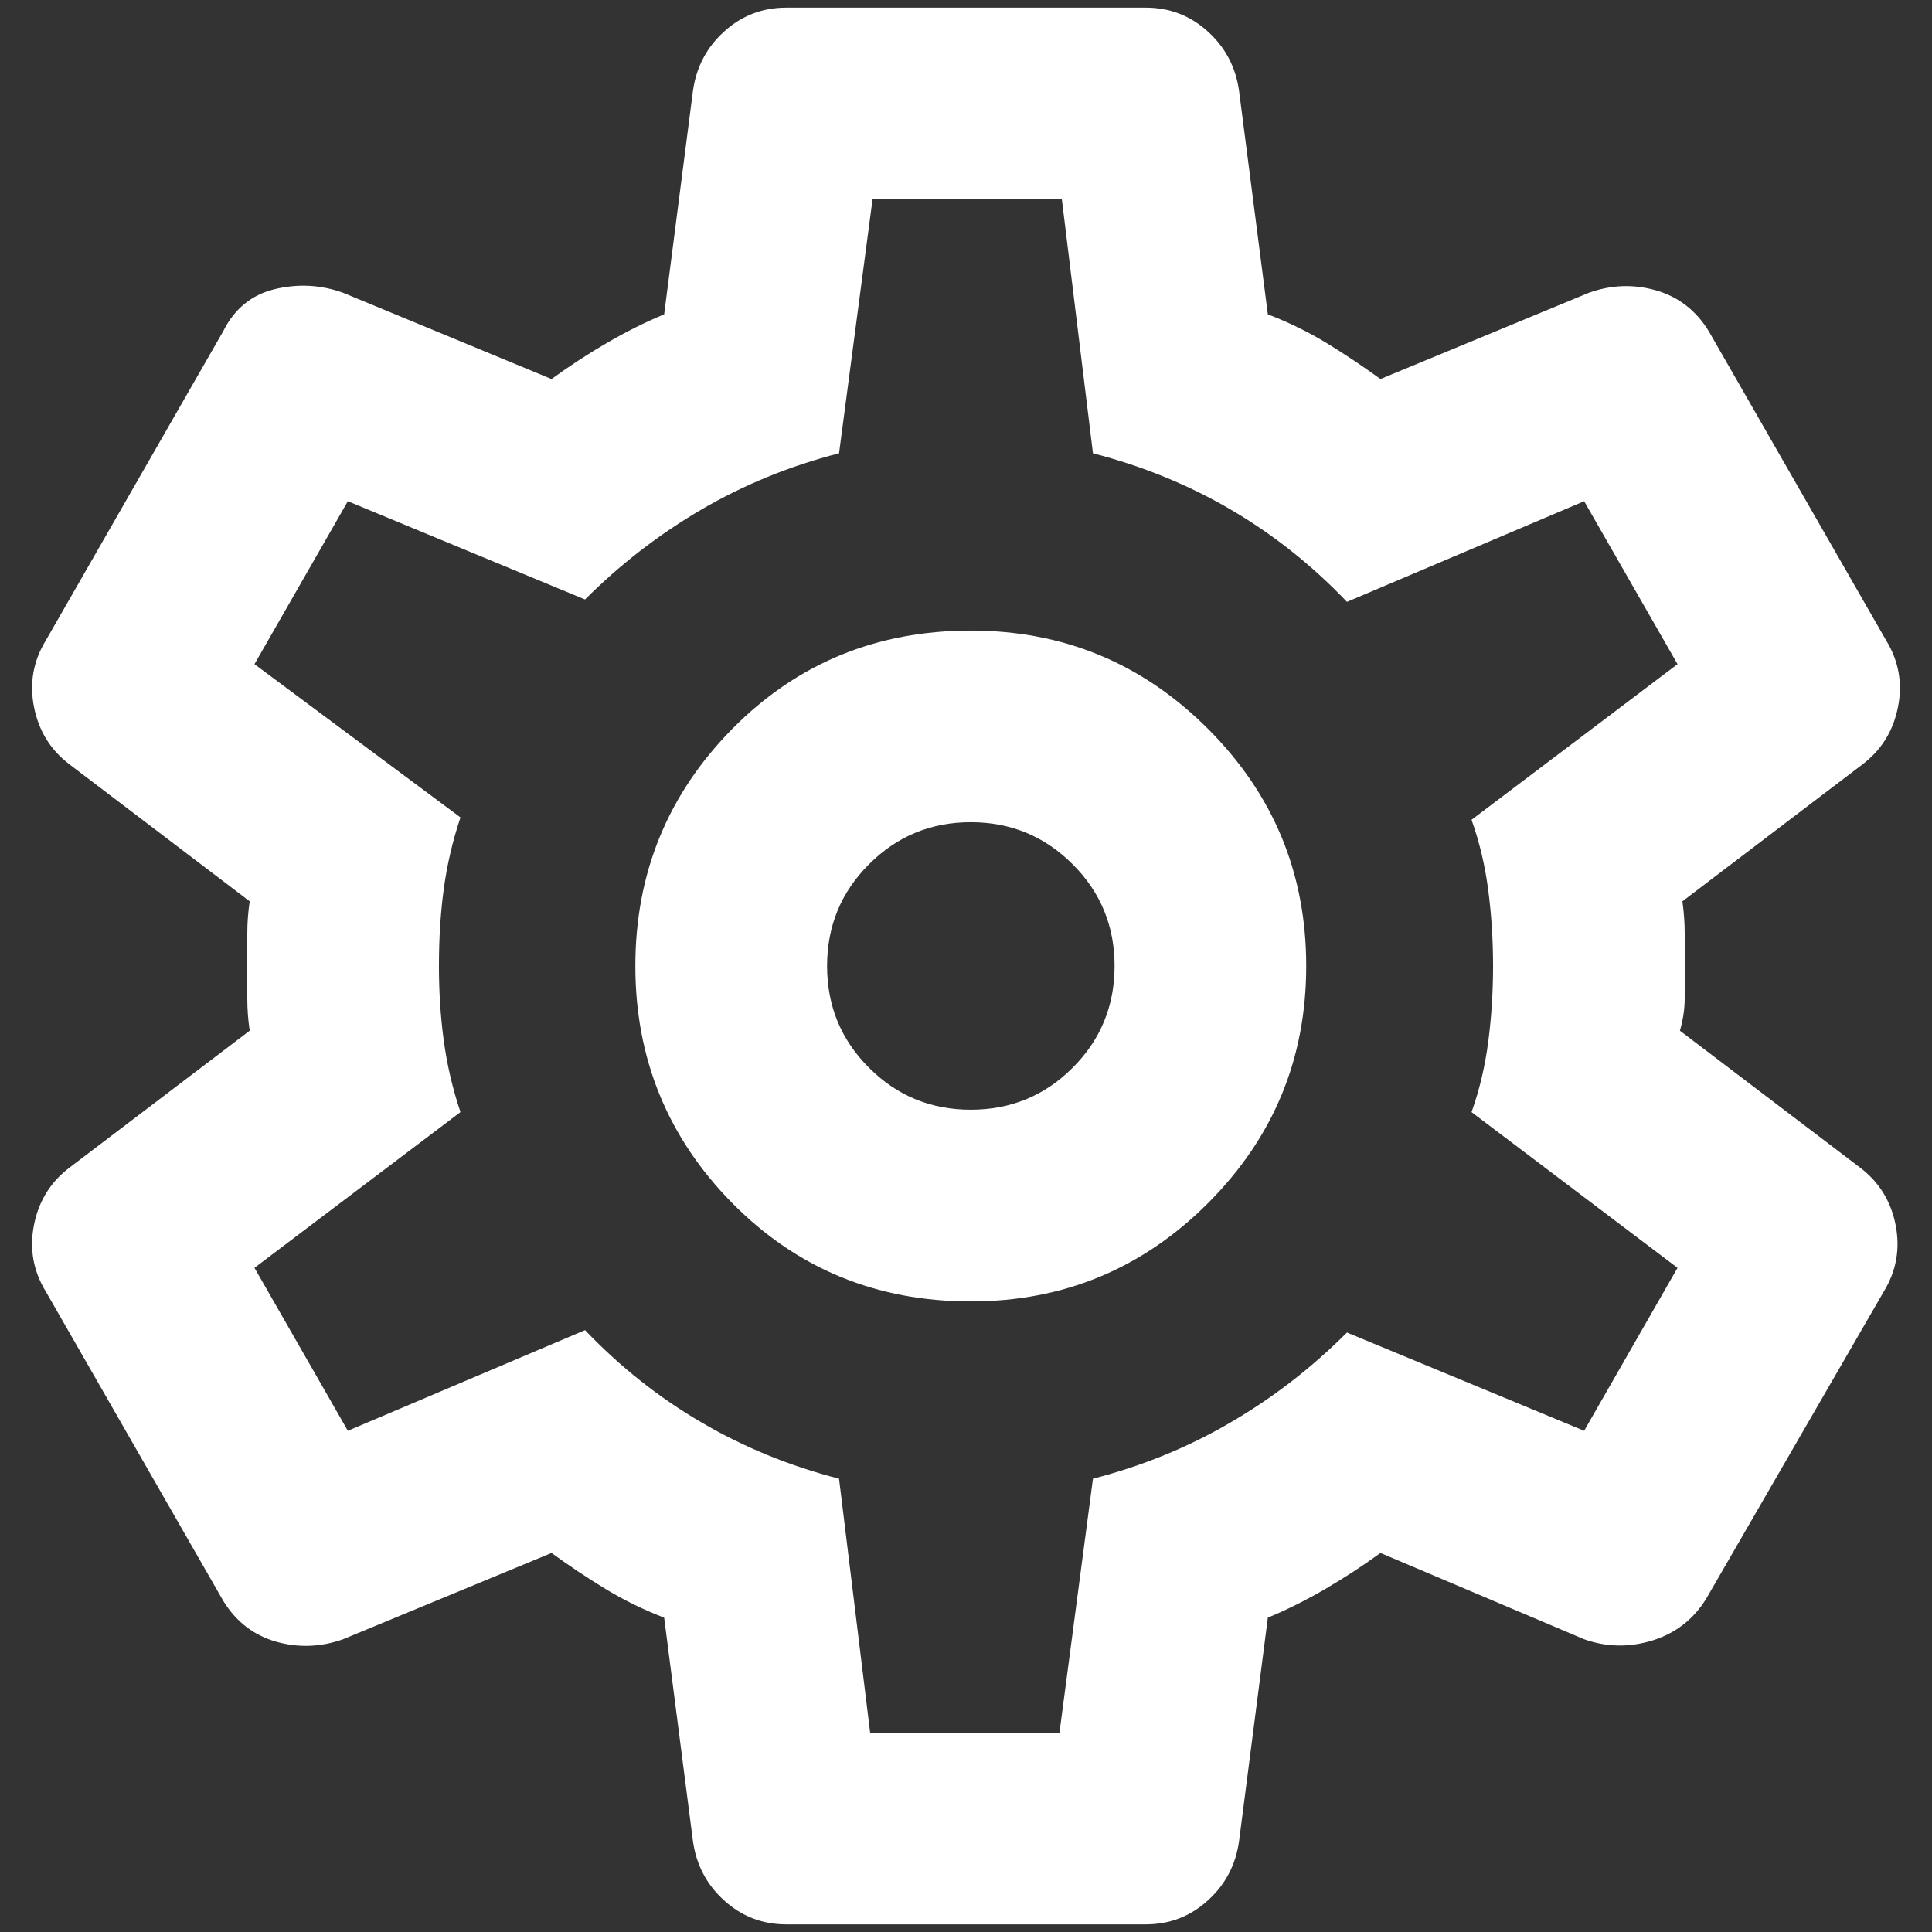 <svg width="21" height="21" viewBox="0 0 21 21" fill="none" xmlns="http://www.w3.org/2000/svg">
<rect x="0" y="0" width="21" height="21" fill="#333333" stroke="none"/>
<path d="M12.453 20.917H8.547C8.286 20.917 8.061 20.83 7.87 20.656C7.679 20.483 7.566 20.266 7.531 20.005L7.219 17.583C6.993 17.497 6.781 17.392 6.581 17.271C6.381 17.149 6.186 17.019 5.995 16.88L3.729 17.818C3.486 17.904 3.243 17.913 3 17.844C2.757 17.774 2.566 17.627 2.427 17.401L0.5 14.042C0.361 13.816 0.318 13.573 0.37 13.312C0.422 13.052 0.552 12.844 0.76 12.688L2.714 11.203C2.696 11.082 2.688 10.964 2.688 10.851V10.148C2.688 10.035 2.696 9.918 2.714 9.797L0.76 8.312C0.552 8.156 0.422 7.948 0.37 7.687C0.318 7.427 0.361 7.184 0.5 6.958L2.427 3.599C2.549 3.356 2.735 3.204 2.986 3.143C3.239 3.082 3.486 3.095 3.729 3.182L5.995 4.12C6.186 3.981 6.385 3.851 6.594 3.729C6.802 3.608 7.01 3.503 7.219 3.417L7.531 0.995C7.566 0.734 7.679 0.517 7.87 0.344C8.061 0.17 8.286 0.083 8.547 0.083H12.453C12.714 0.083 12.939 0.17 13.13 0.344C13.321 0.517 13.434 0.734 13.469 0.995L13.781 3.417C14.007 3.503 14.22 3.608 14.42 3.729C14.619 3.851 14.814 3.981 15.005 4.12L17.271 3.182C17.514 3.095 17.757 3.087 18 3.156C18.243 3.226 18.434 3.373 18.573 3.599L20.5 6.958C20.639 7.184 20.682 7.427 20.63 7.687C20.578 7.948 20.448 8.156 20.24 8.312L18.287 9.797C18.304 9.918 18.312 10.035 18.312 10.148V10.851C18.312 10.964 18.295 11.082 18.26 11.203L20.214 12.688C20.422 12.844 20.552 13.052 20.604 13.312C20.656 13.573 20.613 13.816 20.474 14.042L18.547 17.375C18.408 17.601 18.213 17.753 17.962 17.831C17.709 17.909 17.462 17.904 17.219 17.818L15.005 16.88C14.814 17.019 14.615 17.149 14.406 17.271C14.198 17.392 13.99 17.497 13.781 17.583L13.469 20.005C13.434 20.266 13.321 20.483 13.13 20.656C12.939 20.83 12.714 20.917 12.453 20.917ZM10.552 14.146C11.559 14.146 12.418 13.79 13.13 13.078C13.842 12.366 14.198 11.507 14.198 10.5C14.198 9.493 13.842 8.634 13.13 7.922C12.418 7.21 11.559 6.854 10.552 6.854C9.528 6.854 8.664 7.21 7.96 7.922C7.258 8.634 6.906 9.493 6.906 10.5C6.906 11.507 7.258 12.366 7.96 13.078C8.664 13.79 9.528 14.146 10.552 14.146ZM10.552 12.062C10.118 12.062 9.749 11.91 9.446 11.606C9.142 11.303 8.99 10.934 8.99 10.5C8.99 10.066 9.142 9.697 9.446 9.394C9.749 9.09 10.118 8.937 10.552 8.937C10.986 8.937 11.355 9.09 11.659 9.394C11.963 9.697 12.115 10.066 12.115 10.5C12.115 10.934 11.963 11.303 11.659 11.606C11.355 11.91 10.986 12.062 10.552 12.062ZM9.458 18.833H11.516L11.88 16.073C12.418 15.934 12.918 15.73 13.378 15.46C13.838 15.192 14.259 14.866 14.641 14.484L17.219 15.552L18.234 13.781L15.995 12.088C16.082 11.845 16.142 11.589 16.177 11.32C16.212 11.051 16.229 10.778 16.229 10.5C16.229 10.222 16.212 9.949 16.177 9.679C16.142 9.41 16.082 9.155 15.995 8.911L18.234 7.219L17.219 5.448L14.641 6.542C14.259 6.142 13.838 5.808 13.378 5.539C12.918 5.27 12.418 5.066 11.88 4.927L11.542 2.167H9.484L9.12 4.927C8.582 5.066 8.083 5.27 7.623 5.539C7.163 5.808 6.741 6.134 6.359 6.516L3.781 5.448L2.766 7.219L5.005 8.885C4.918 9.146 4.858 9.406 4.823 9.667C4.788 9.927 4.771 10.205 4.771 10.5C4.771 10.778 4.788 11.047 4.823 11.307C4.858 11.568 4.918 11.828 5.005 12.088L2.766 13.781L3.781 15.552L6.359 14.458C6.741 14.858 7.163 15.192 7.623 15.46C8.083 15.73 8.582 15.934 9.12 16.073L9.458 18.833Z" fill="white"/>
</svg>
